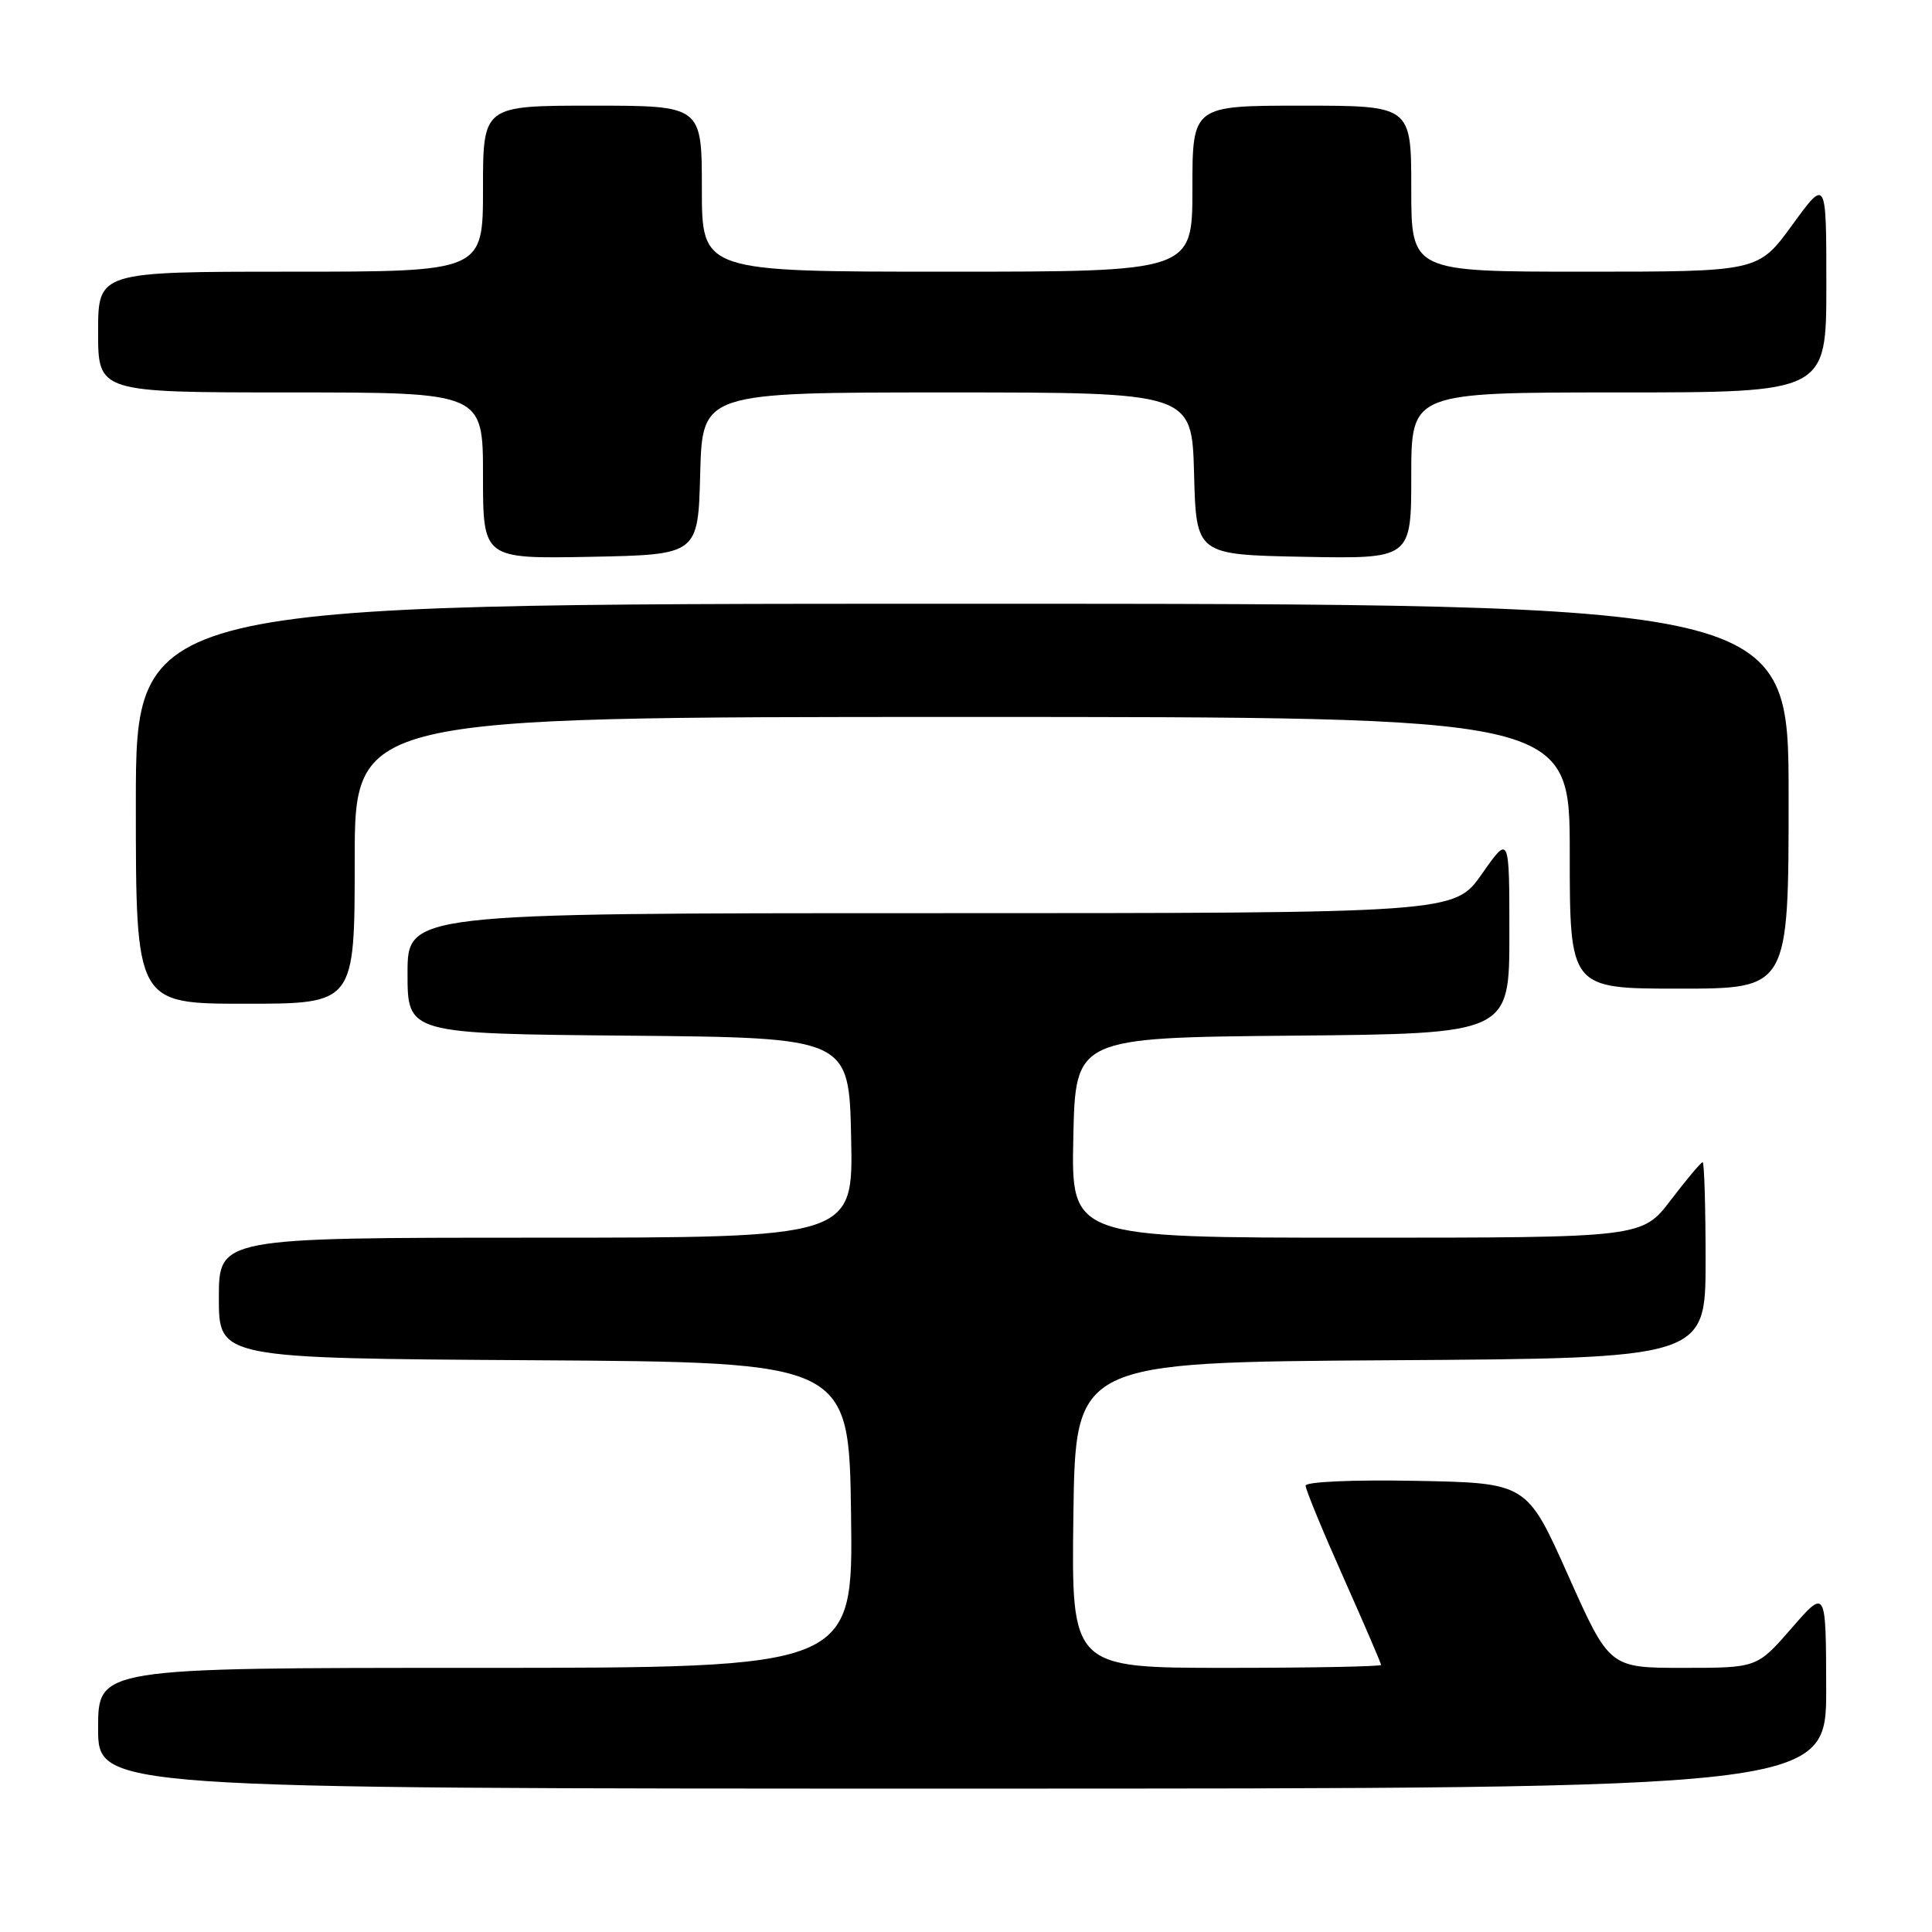 <?xml version="1.0" encoding="UTF-8" standalone="no"?>
<!DOCTYPE svg PUBLIC "-//W3C//DTD SVG 1.1//EN" "http://www.w3.org/Graphics/SVG/1.1/DTD/svg11.dtd" >
<svg xmlns="http://www.w3.org/2000/svg" xmlns:xlink="http://www.w3.org/1999/xlink" version="1.1" viewBox="0 0 256 256">
 <g >
 <path fill="currentColor"
d=" M 241.98 223.75 C 241.95 210.50 241.95 210.50 237.39 215.75 C 232.82 221.00 232.82 221.00 223.04 221.00 C 213.26 221.00 213.26 221.00 207.79 208.75 C 202.32 196.50 202.32 196.50 187.66 196.22 C 179.25 196.06 173.00 196.34 173.00 196.86 C 173.00 197.37 175.25 202.83 178.00 209.00 C 180.75 215.17 183.00 220.40 183.00 220.61 C 183.00 220.82 173.77 221.00 162.48 221.00 C 141.96 221.00 141.96 221.00 142.23 200.75 C 142.50 180.50 142.50 180.50 184.25 180.24 C 226.00 179.98 226.00 179.98 226.00 166.99 C 226.00 159.85 225.82 154.00 225.61 154.00 C 225.39 154.00 223.50 156.25 221.40 159.00 C 217.59 164.00 217.59 164.00 179.77 164.00 C 141.94 164.00 141.94 164.00 142.22 150.75 C 142.50 137.50 142.50 137.50 171.25 137.23 C 200.00 136.97 200.00 136.97 200.00 123.78 C 200.00 110.60 200.00 110.60 196.36 115.80 C 192.72 121.00 192.72 121.00 123.36 121.00 C 54.00 121.00 54.00 121.00 54.00 128.98 C 54.00 136.97 54.00 136.97 83.25 137.23 C 112.50 137.50 112.50 137.50 112.78 150.75 C 113.06 164.00 113.06 164.00 71.03 164.00 C 29.00 164.00 29.00 164.00 29.00 171.99 C 29.00 179.98 29.00 179.98 70.75 180.24 C 112.50 180.50 112.50 180.50 112.77 200.75 C 113.04 221.00 113.04 221.00 63.02 221.00 C 13.00 221.00 13.00 221.00 13.00 229.00 C 13.00 237.00 13.00 237.00 127.50 237.00 C 242.00 237.00 242.00 237.00 241.98 223.75 Z  M 47.00 114.00 C 47.00 95.00 47.00 95.00 127.50 95.00 C 208.00 95.00 208.00 95.00 208.00 113.00 C 208.00 131.00 208.00 131.00 222.50 131.00 C 237.00 131.00 237.00 131.00 237.00 105.50 C 237.00 80.00 237.00 80.00 127.50 80.00 C 18.00 80.00 18.00 80.00 18.00 106.50 C 18.00 133.00 18.00 133.00 32.50 133.00 C 47.00 133.00 47.00 133.00 47.00 114.00 Z  M 92.78 62.75 C 93.07 52.00 93.07 52.00 125.50 52.00 C 157.93 52.00 157.93 52.00 158.22 62.75 C 158.50 73.50 158.50 73.50 172.75 73.78 C 187.00 74.05 187.00 74.05 187.00 63.03 C 187.00 52.00 187.00 52.00 214.50 52.00 C 242.00 52.00 242.00 52.00 242.00 37.80 C 242.00 23.60 242.00 23.60 237.49 29.80 C 232.98 36.00 232.98 36.00 209.99 36.00 C 187.00 36.00 187.00 36.00 187.00 25.00 C 187.00 14.00 187.00 14.00 172.50 14.00 C 158.00 14.00 158.00 14.00 158.00 25.00 C 158.00 36.00 158.00 36.00 125.50 36.00 C 93.00 36.00 93.00 36.00 93.00 25.00 C 93.00 14.00 93.00 14.00 78.50 14.00 C 64.00 14.00 64.00 14.00 64.00 25.00 C 64.00 36.00 64.00 36.00 38.50 36.00 C 13.00 36.00 13.00 36.00 13.00 44.00 C 13.00 52.00 13.00 52.00 38.50 52.00 C 64.00 52.00 64.00 52.00 64.00 63.03 C 64.00 74.05 64.00 74.05 78.25 73.78 C 92.50 73.50 92.50 73.50 92.78 62.75 Z "/>
</g>
</svg>